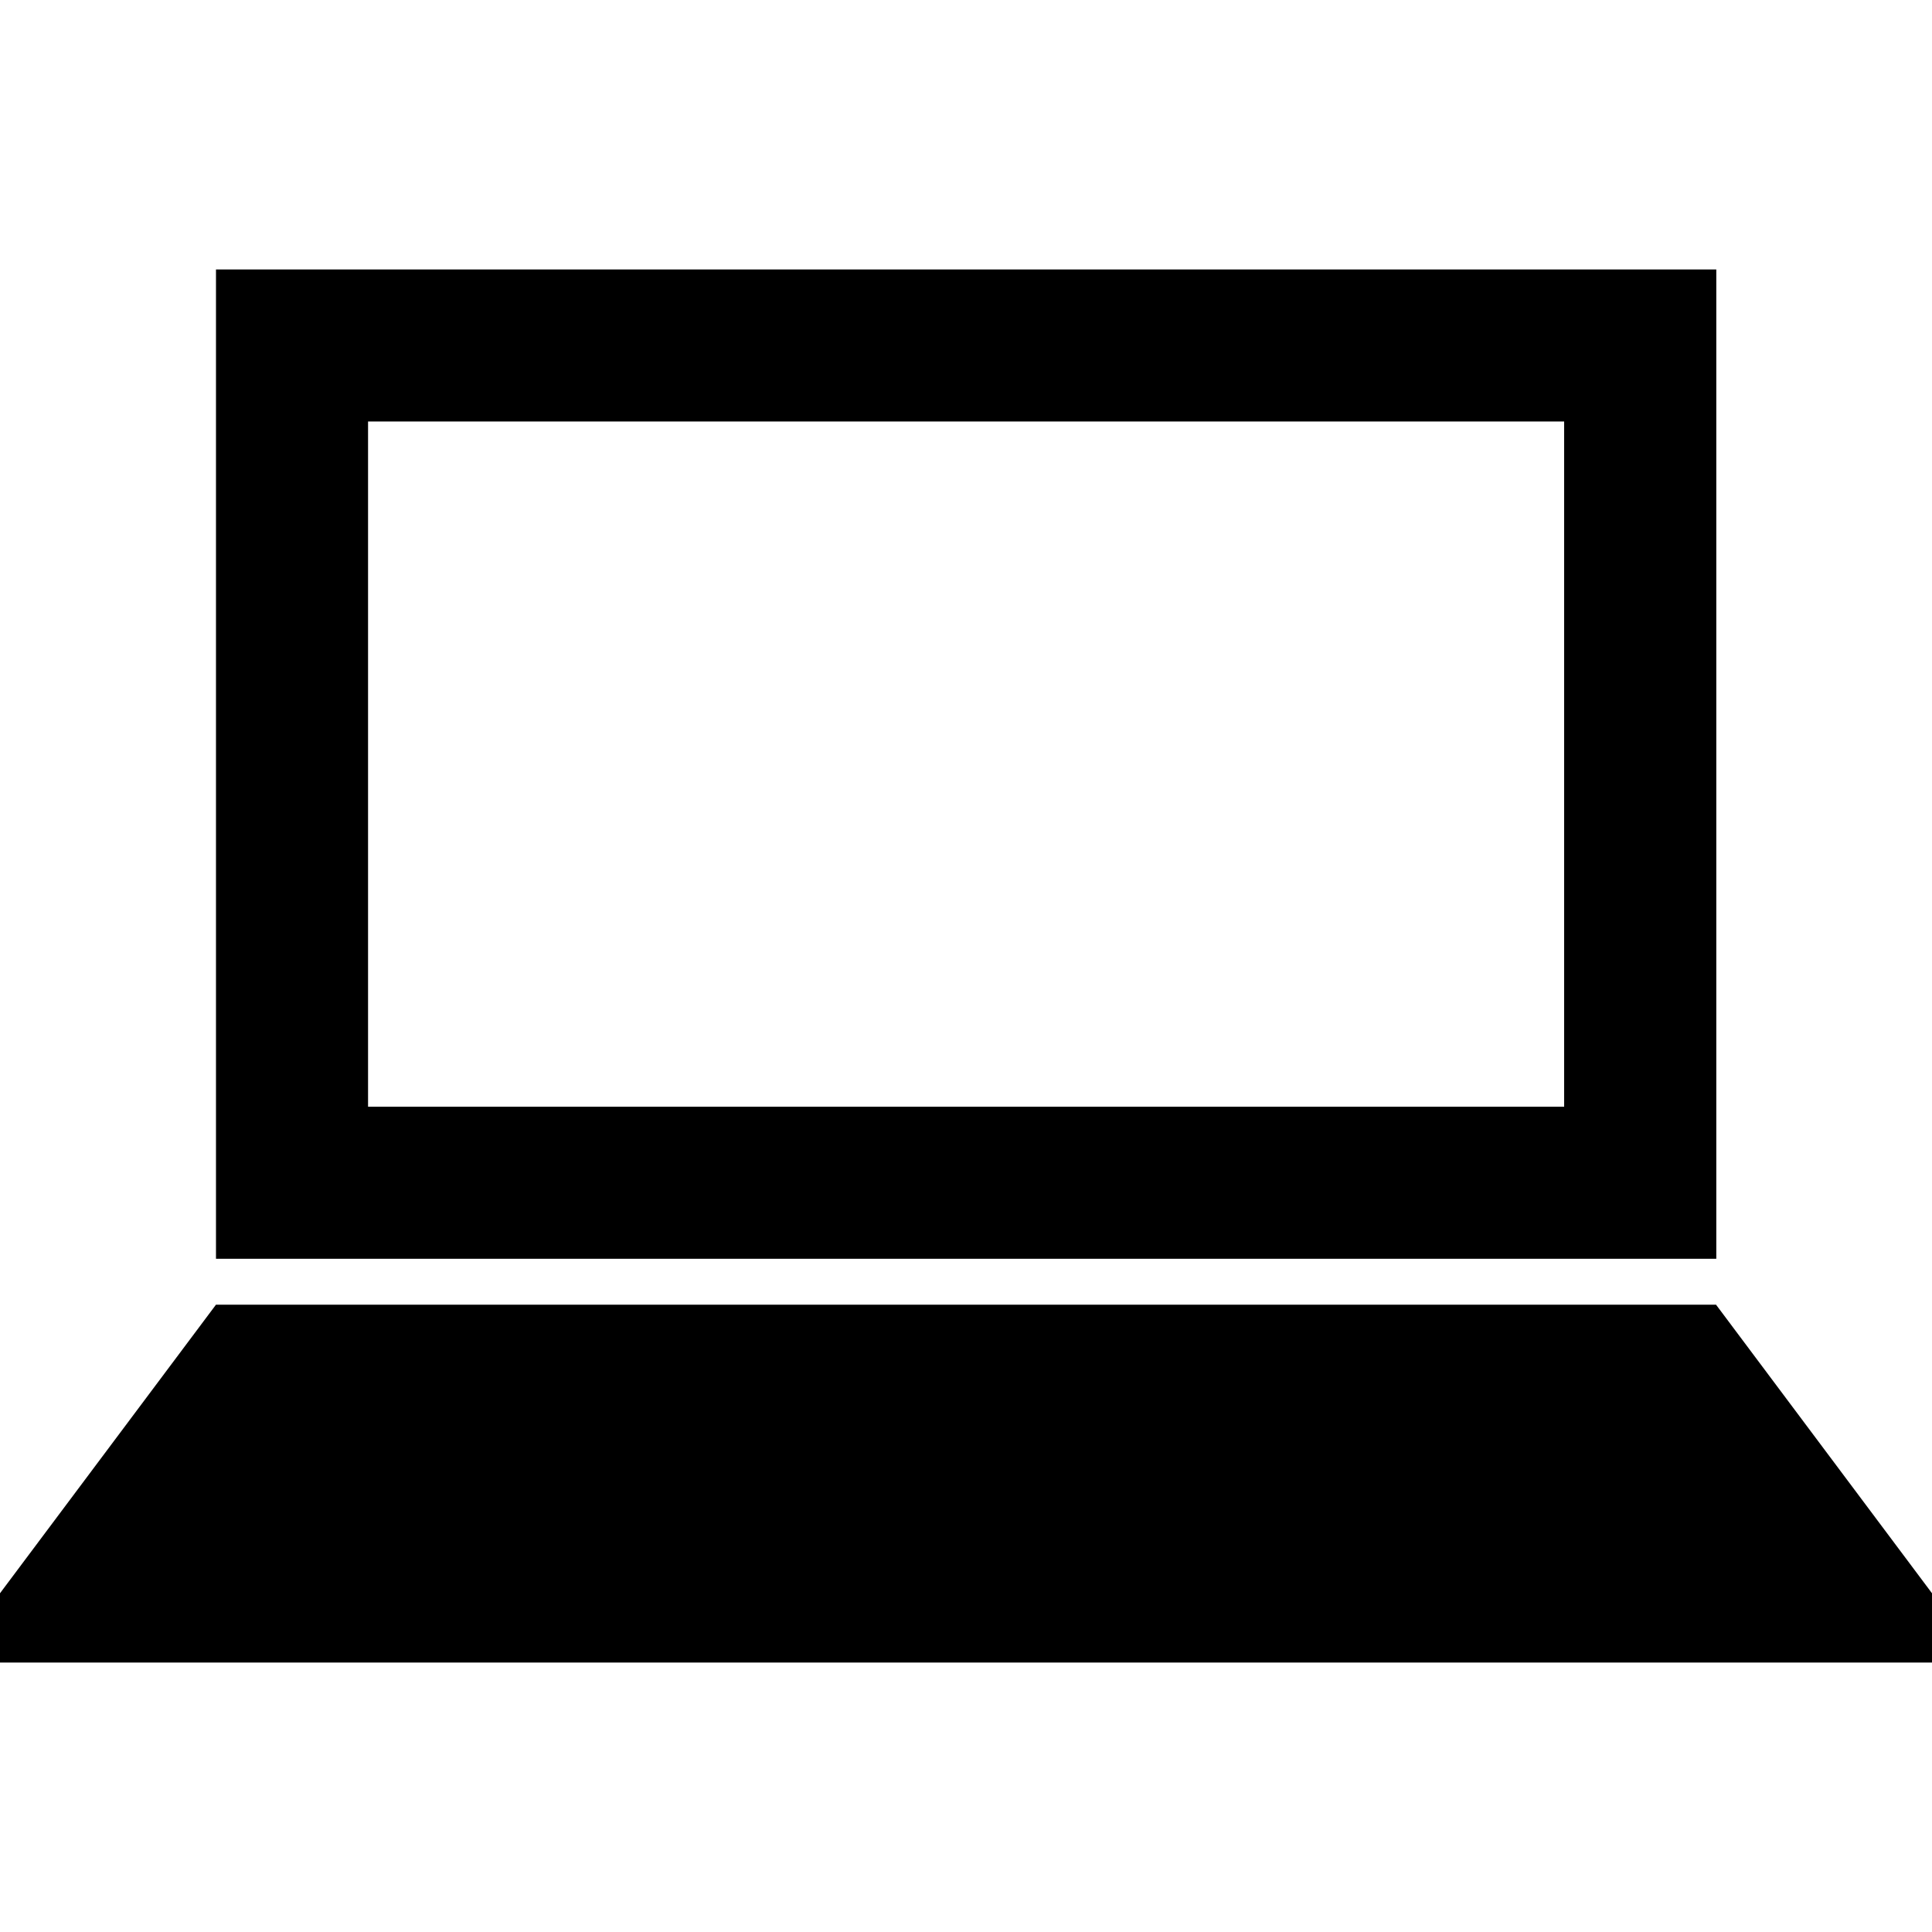 <?xml version="1.0" encoding="iso-8859-1"?>
<!-- Generator: Adobe Illustrator 16.0.0, SVG Export Plug-In . SVG Version: 6.00 Build 0)  -->
<!DOCTYPE svg PUBLIC "-//W3C//DTD SVG 1.1//EN" "http://www.w3.org/Graphics/SVG/1.1/DTD/svg11.dtd">
<svg version="1.1" id="Capa_1" xmlns="http://www.w3.org/2000/svg" xmlns:xlink="http://www.w3.org/1999/xlink" x="0px" y="0px"
	 width="48.697px" height="48.697px" viewBox="0 0 48.697 48.697" style="enable-background:new 0 0 48.697 48.697;"
	 xml:space="preserve">
<g>
	<g id="_x32_7_71_">
		<g>
			<path d="M43.26,6.792H5.444v24.936H43.26V6.792z M39.426,27.896H9.277V10.624h30.148V27.896z"/>
			<polygon points="43.254,32.886 24.887,32.886 23.81,32.886 5.443,32.886 0,40.159 0,41.905 48.697,41.905 48.697,40.159 			"/>
		</g>
	</g>
</g>
<g>
</g>
<g>
</g>
<g>
</g>
<g>
</g>
<g>
</g>
<g>
</g>
<g>
</g>
<g>
</g>
<g>
</g>
<g>
</g>
<g>
</g>
<g>
</g>
<g>
</g>
<g>
</g>
<g>
</g>
</svg>
